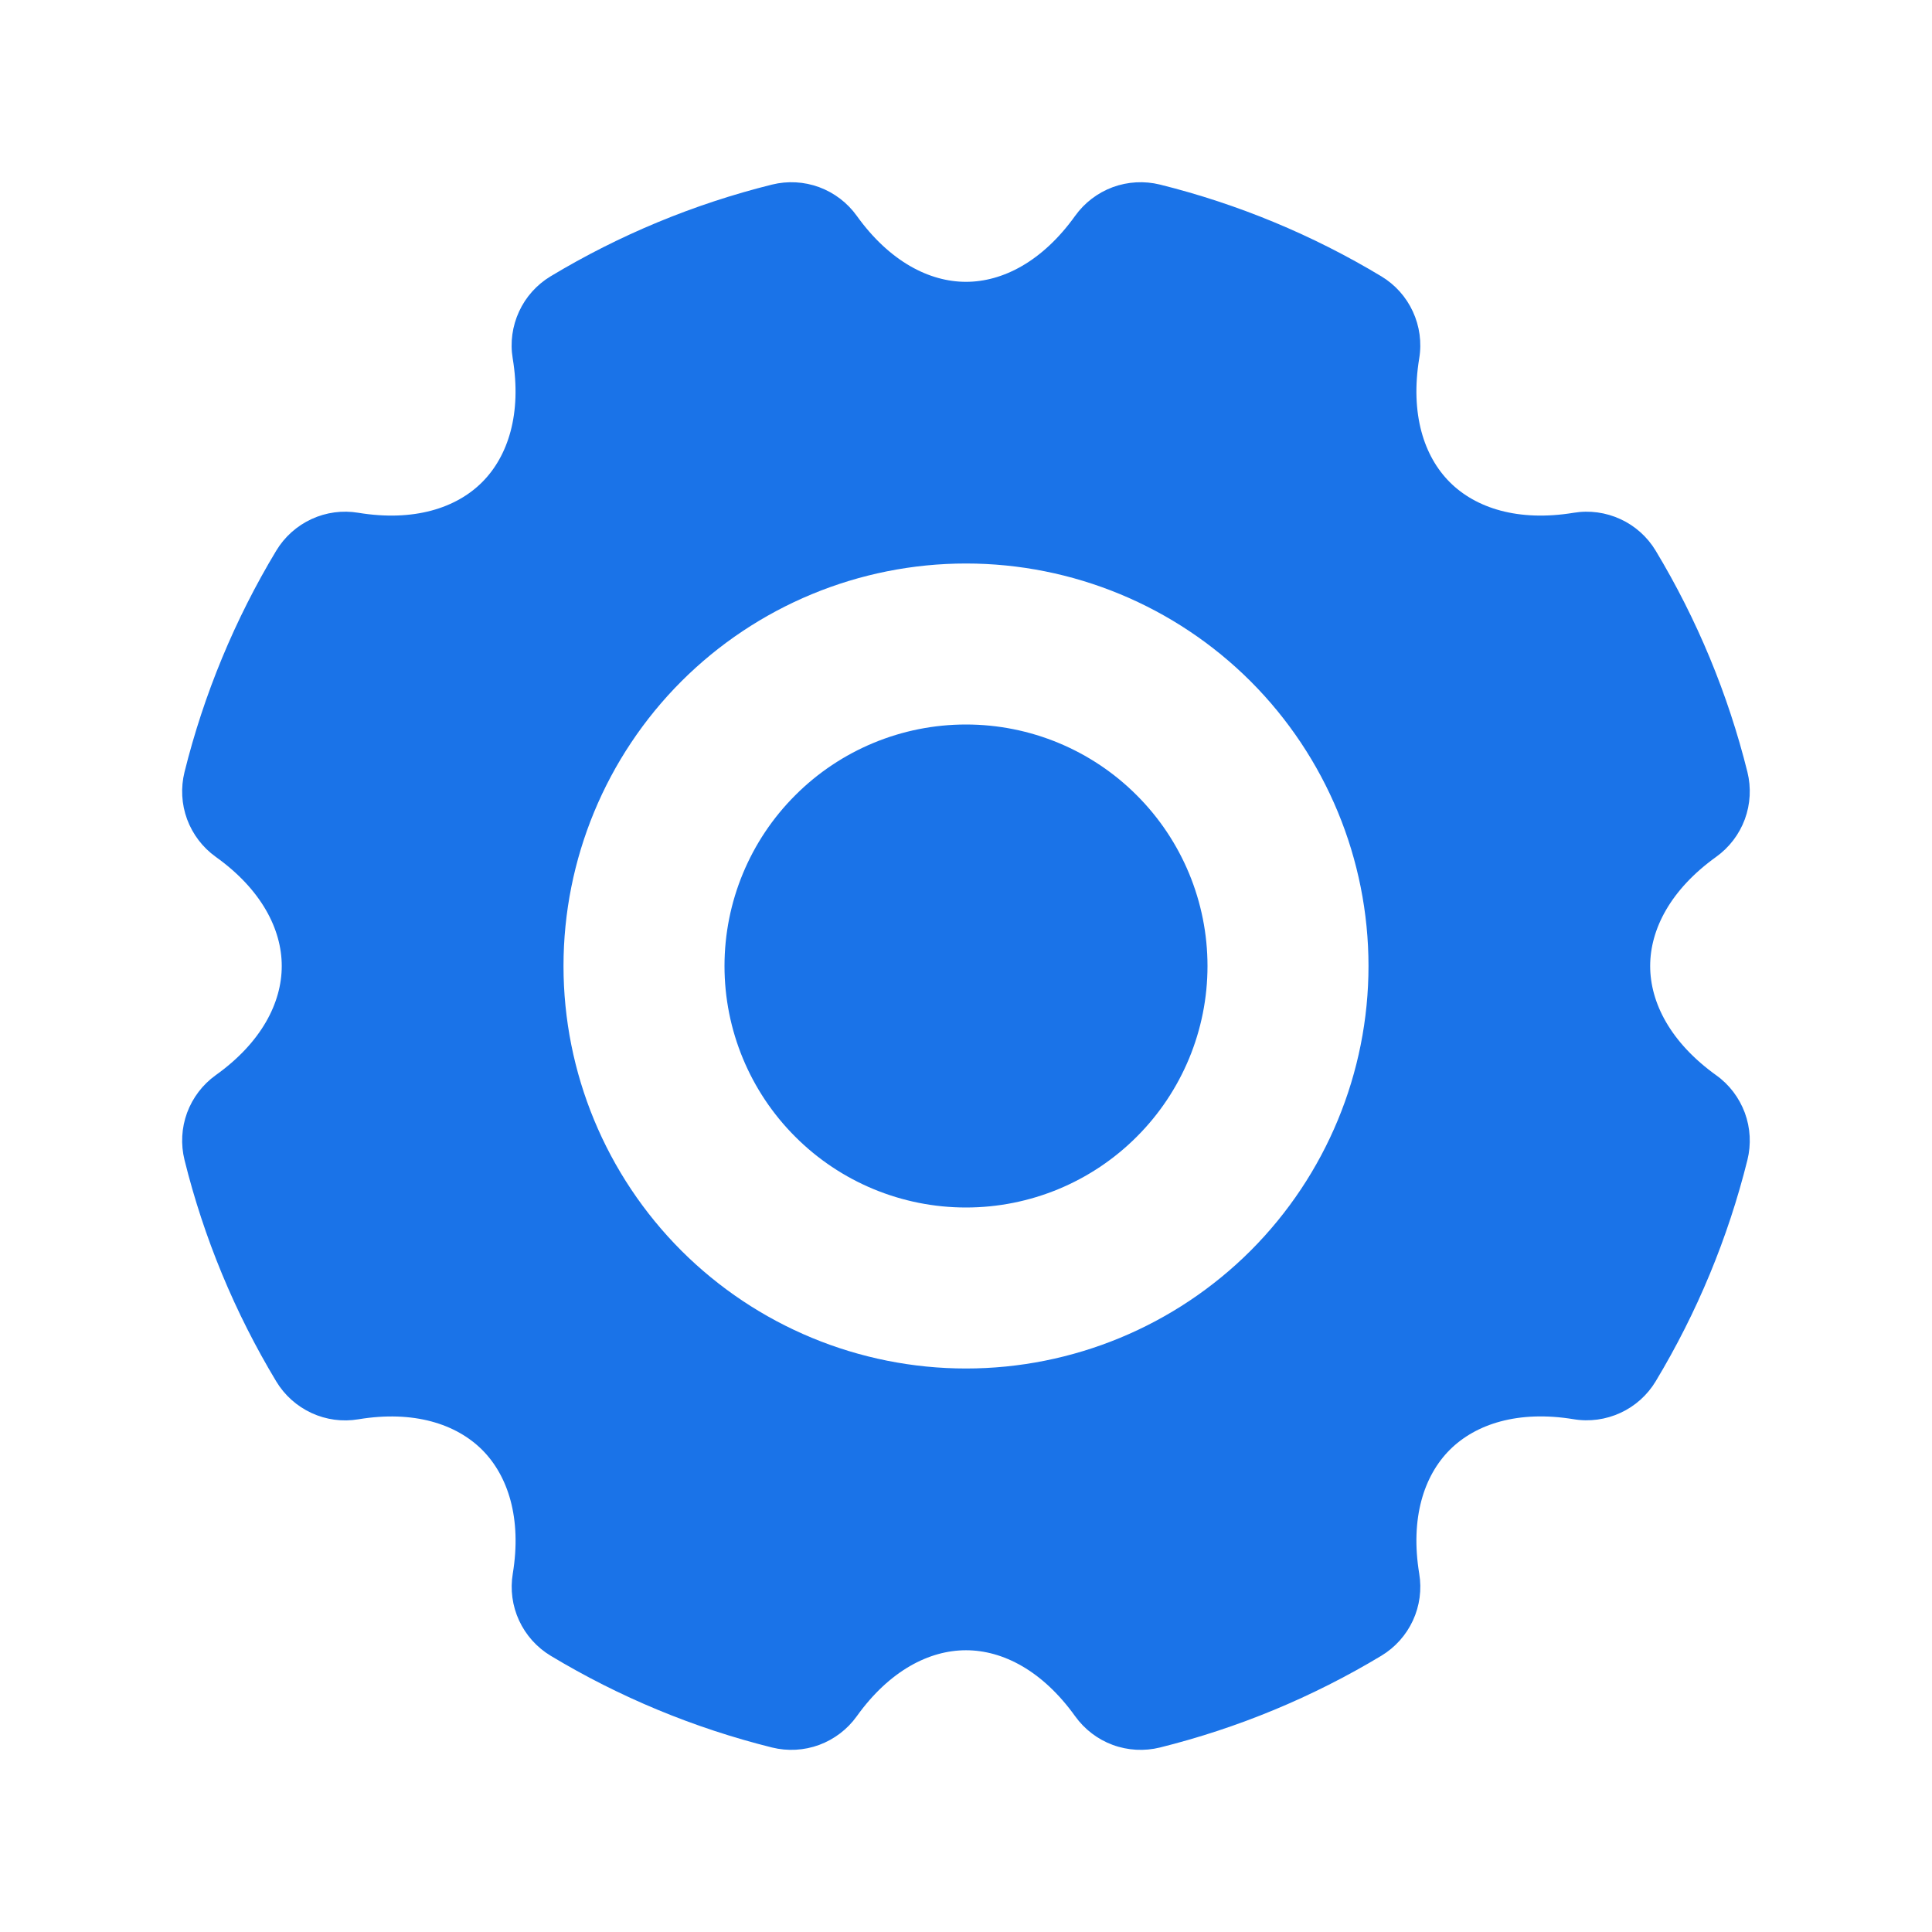 <svg width="24" height="24" viewBox="0 0 24 24" fill="none" xmlns="http://www.w3.org/2000/svg">
<path d="M14.41 2.293C15.378 2.534 16.305 2.918 17.16 3.433C17.331 3.536 17.468 3.689 17.551 3.87C17.635 4.052 17.663 4.255 17.63 4.452C17.517 5.141 17.688 5.668 18.01 5.99C18.332 6.312 18.86 6.483 19.548 6.37C19.745 6.337 19.948 6.365 20.13 6.449C20.311 6.532 20.464 6.669 20.567 6.84C21.082 7.695 21.466 8.622 21.707 9.59C21.755 9.784 21.744 9.989 21.675 10.177C21.606 10.364 21.482 10.527 21.319 10.644C20.752 11.051 20.499 11.544 20.499 12C20.499 12.456 20.752 12.95 21.319 13.357C21.482 13.473 21.605 13.636 21.675 13.824C21.744 14.012 21.755 14.216 21.707 14.41C21.466 15.378 21.082 16.305 20.567 17.16C20.464 17.331 20.311 17.468 20.13 17.551C19.948 17.635 19.745 17.663 19.548 17.63C18.859 17.517 18.332 17.689 18.01 18.01C17.688 18.332 17.517 18.86 17.63 19.548C17.663 19.745 17.636 19.948 17.552 20.13C17.468 20.312 17.331 20.465 17.16 20.568C16.305 21.083 15.378 21.467 14.41 21.708C14.216 21.756 14.011 21.745 13.823 21.676C13.636 21.607 13.473 21.483 13.356 21.32C12.949 20.752 12.456 20.5 12 20.5C11.544 20.5 11.05 20.752 10.643 21.32C10.526 21.483 10.364 21.606 10.176 21.676C9.988 21.745 9.784 21.756 9.59 21.708C8.622 21.467 7.695 21.083 6.84 20.568C6.669 20.465 6.532 20.312 6.448 20.13C6.364 19.948 6.337 19.745 6.37 19.548C6.483 18.86 6.311 18.333 5.99 18.011C5.667 17.689 5.14 17.517 4.452 17.631C4.254 17.664 4.052 17.637 3.87 17.553C3.688 17.469 3.535 17.332 3.432 17.161C2.917 16.306 2.532 15.378 2.292 14.409C2.244 14.215 2.255 14.011 2.324 13.823C2.394 13.635 2.517 13.473 2.68 13.356C3.248 12.95 3.5 12.456 3.5 12C3.5 11.545 3.248 11.05 2.68 10.644C2.517 10.527 2.394 10.365 2.324 10.177C2.255 9.989 2.244 9.785 2.292 9.591C2.533 8.622 2.917 7.695 3.432 6.84C3.535 6.669 3.688 6.532 3.87 6.448C4.052 6.364 4.254 6.337 4.452 6.37C5.14 6.483 5.667 6.312 5.989 5.99C6.311 5.668 6.483 5.14 6.369 4.452C6.336 4.255 6.364 4.052 6.448 3.87C6.531 3.689 6.668 3.536 6.839 3.433C7.694 2.918 8.621 2.534 9.59 2.293C9.784 2.245 9.988 2.256 10.176 2.325C10.364 2.395 10.526 2.518 10.643 2.681C11.05 3.248 11.544 3.501 12 3.501C12.456 3.501 12.95 3.248 13.356 2.681C13.473 2.518 13.635 2.395 13.823 2.325C14.011 2.256 14.216 2.245 14.41 2.293ZM12 7C10.674 7 9.402 7.527 8.464 8.464C7.527 9.402 7 10.674 7 12C7 13.326 7.527 14.598 8.464 15.536C9.402 16.473 10.674 17 12 17C13.326 17 14.598 16.473 15.536 15.536C16.473 14.598 17 13.326 17 12C17 10.674 16.473 9.402 15.536 8.464C14.598 7.527 13.326 7 12 7ZM12 9C12.796 9 13.559 9.316 14.121 9.879C14.684 10.441 15 11.204 15 12C15 12.796 14.684 13.559 14.121 14.121C13.559 14.684 12.796 15 12 15C11.204 15 10.441 14.684 9.879 14.121C9.316 13.559 9 12.796 9 12C9 11.204 9.316 10.441 9.879 9.879C10.441 9.316 11.204 9 12 9Z" fill="#1A73E8"/>
</svg>
